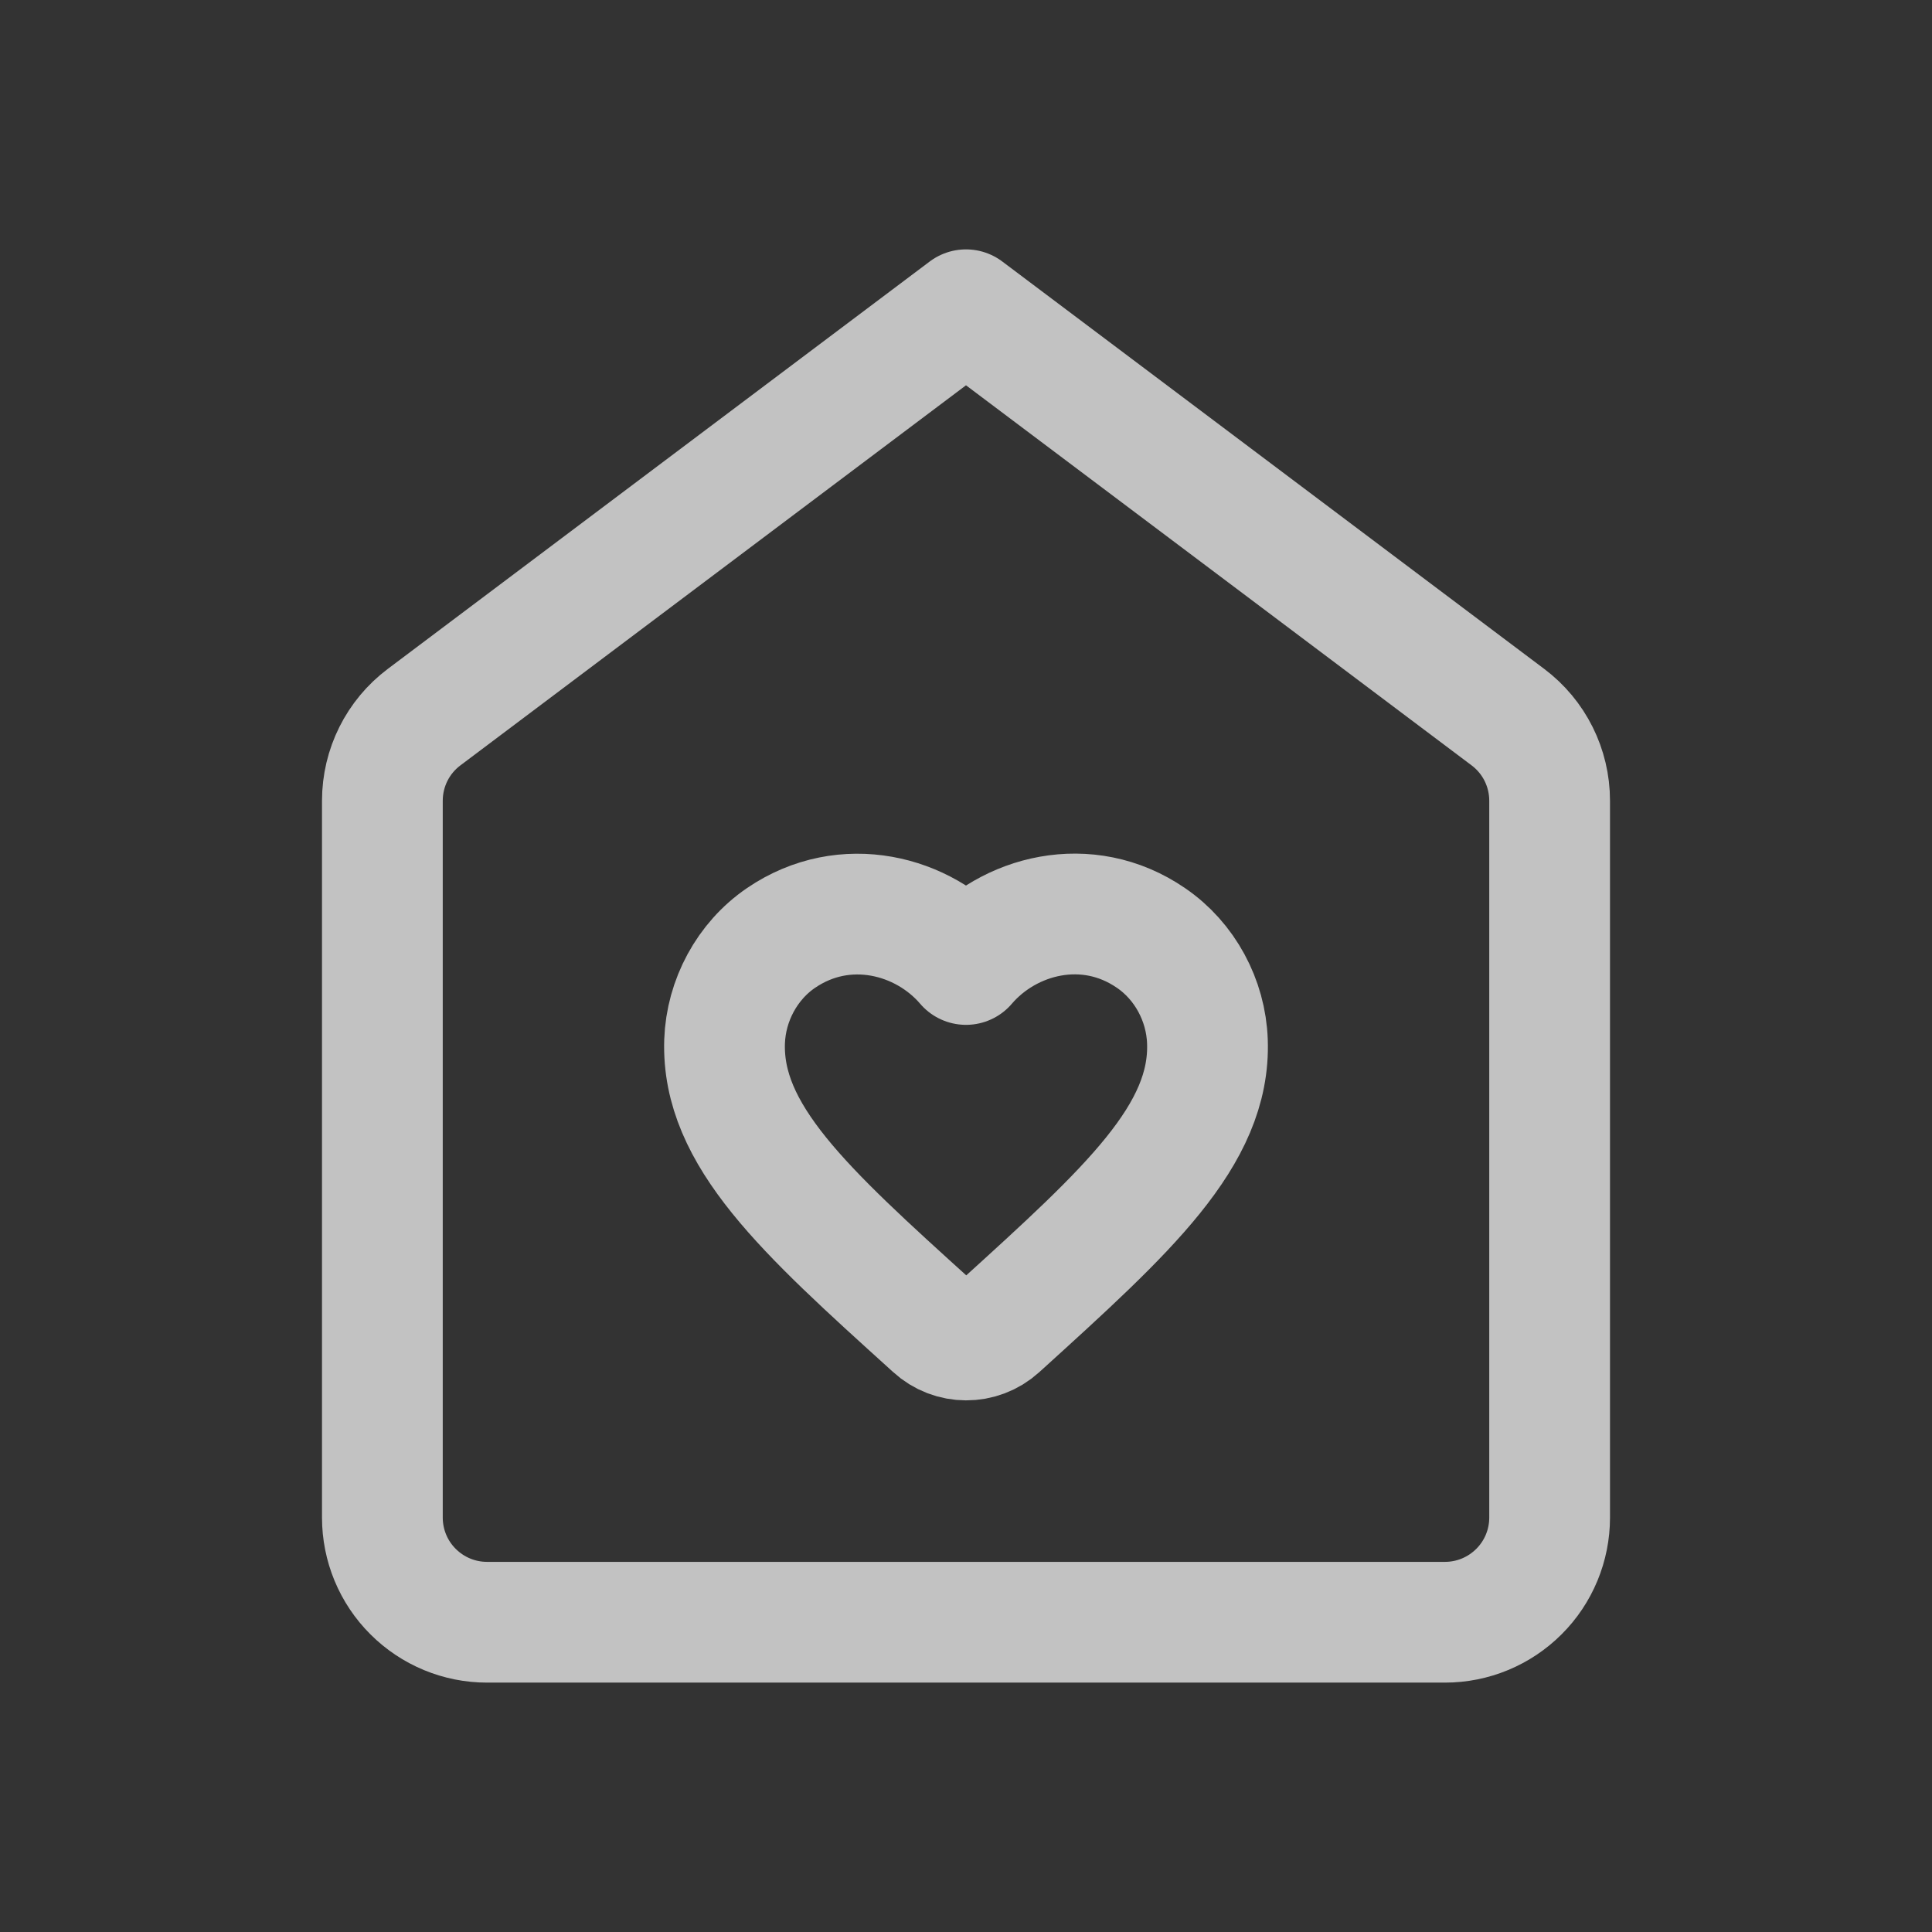 <svg xmlns="http://www.w3.org/2000/svg"
    width="24" height="24"
    viewBox="0 0 24 24">
    <rect x="0" y="0" width="24" height="24" fill="#333333" stroke="none"/>
    <path fill="none"
        stroke="#FFFFFF"
        stroke-opacity="0.7"
        stroke-width="1.5"
        stroke-linecap="round"
        stroke-linejoin="round"
        d="M19.25 9.947c0-.409-.192-.794-.519-1.039C17.071 7.66 12 3.848
 12 3.848S6.929 7.66 5.269 8.908c-.327.245-.519.63-.519 1.039v8.905c0
.345.137.676.381.919.244.244.574.381.919.381h11.9c.345 0
.675-.137.919-.381.244-.243.381-.574.381-.919V9.947z
M12.405 16.491c-.228.207-.579.207-.807-.003l-.033-.03c-1.574-1.424-2.603-2.357-2.564-3.521.018-.509.279-.998.702-1.286.792-.54
 1.769-.288 2.297.33.528-.618 1.506-.873 2.297-.33.423.288.684.777.702
 1.286.042 1.164-.989 2.097-2.564 3.527l-.03.027z"/>
</svg>